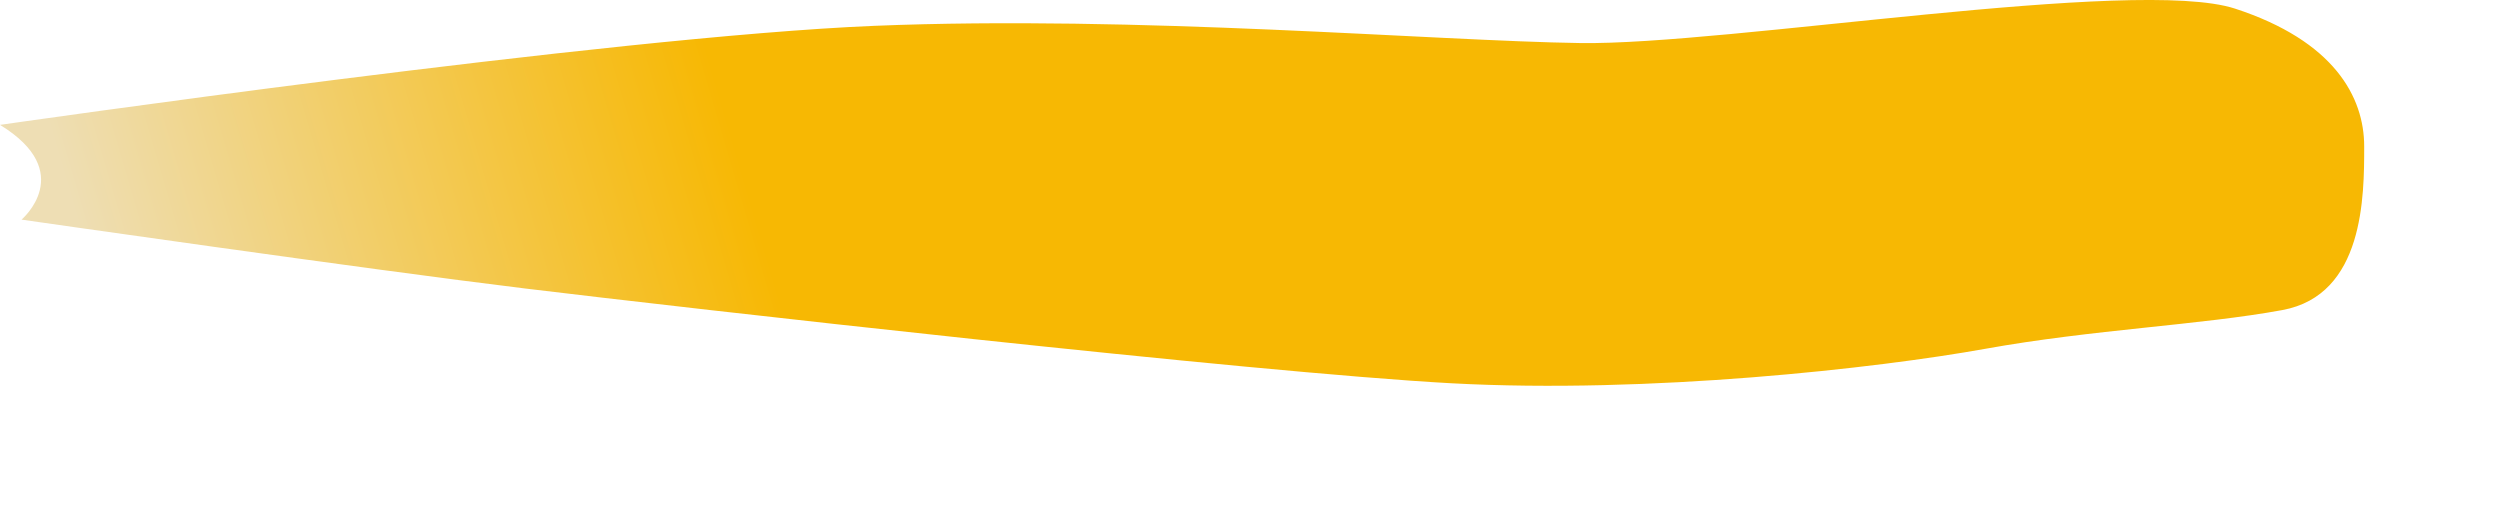 <svg
        xmlns="http://www.w3.org/2000/svg"
        width="15.360cm" height="3.175cm">
    <defs>
        <linearGradient id="PSgrad_0" x1="99.863%" x2="0%" y1="0%" y2="5.234%">
            <stop offset="71%" stop-color="rgb(247,184,3)" stop-opacity="1" />
            <stop offset="100%" stop-color="rgb(238,222,180)" stop-opacity="1" />
        </linearGradient>

    </defs>
    <path fill-rule="evenodd"  fill="url(#PSgrad_0)"
          d="M0.0,29.0 C0.0,29.0 142.0,8.500 203.0,6.0 C264.0,3.500 333.0,9.500 366.999,10.0 C400.999,10.499 495.999,-5.499 518.999,2.0 C541.999,9.500 548.999,22.500 548.999,34.0 C548.999,45.500 548.999,68.499 529.999,72.0 C511.0,75.500 486.0,76.499 461.0,80.999 C435.999,85.499 382.999,91.499 337.0,88.999 C290.999,86.499 159.0,71.499 122.0,67.0 C84.999,62.499 4.999,50.999 4.999,50.999 C4.999,50.999 18.0,40.0 0.0,29.0 Z"/>
</svg>